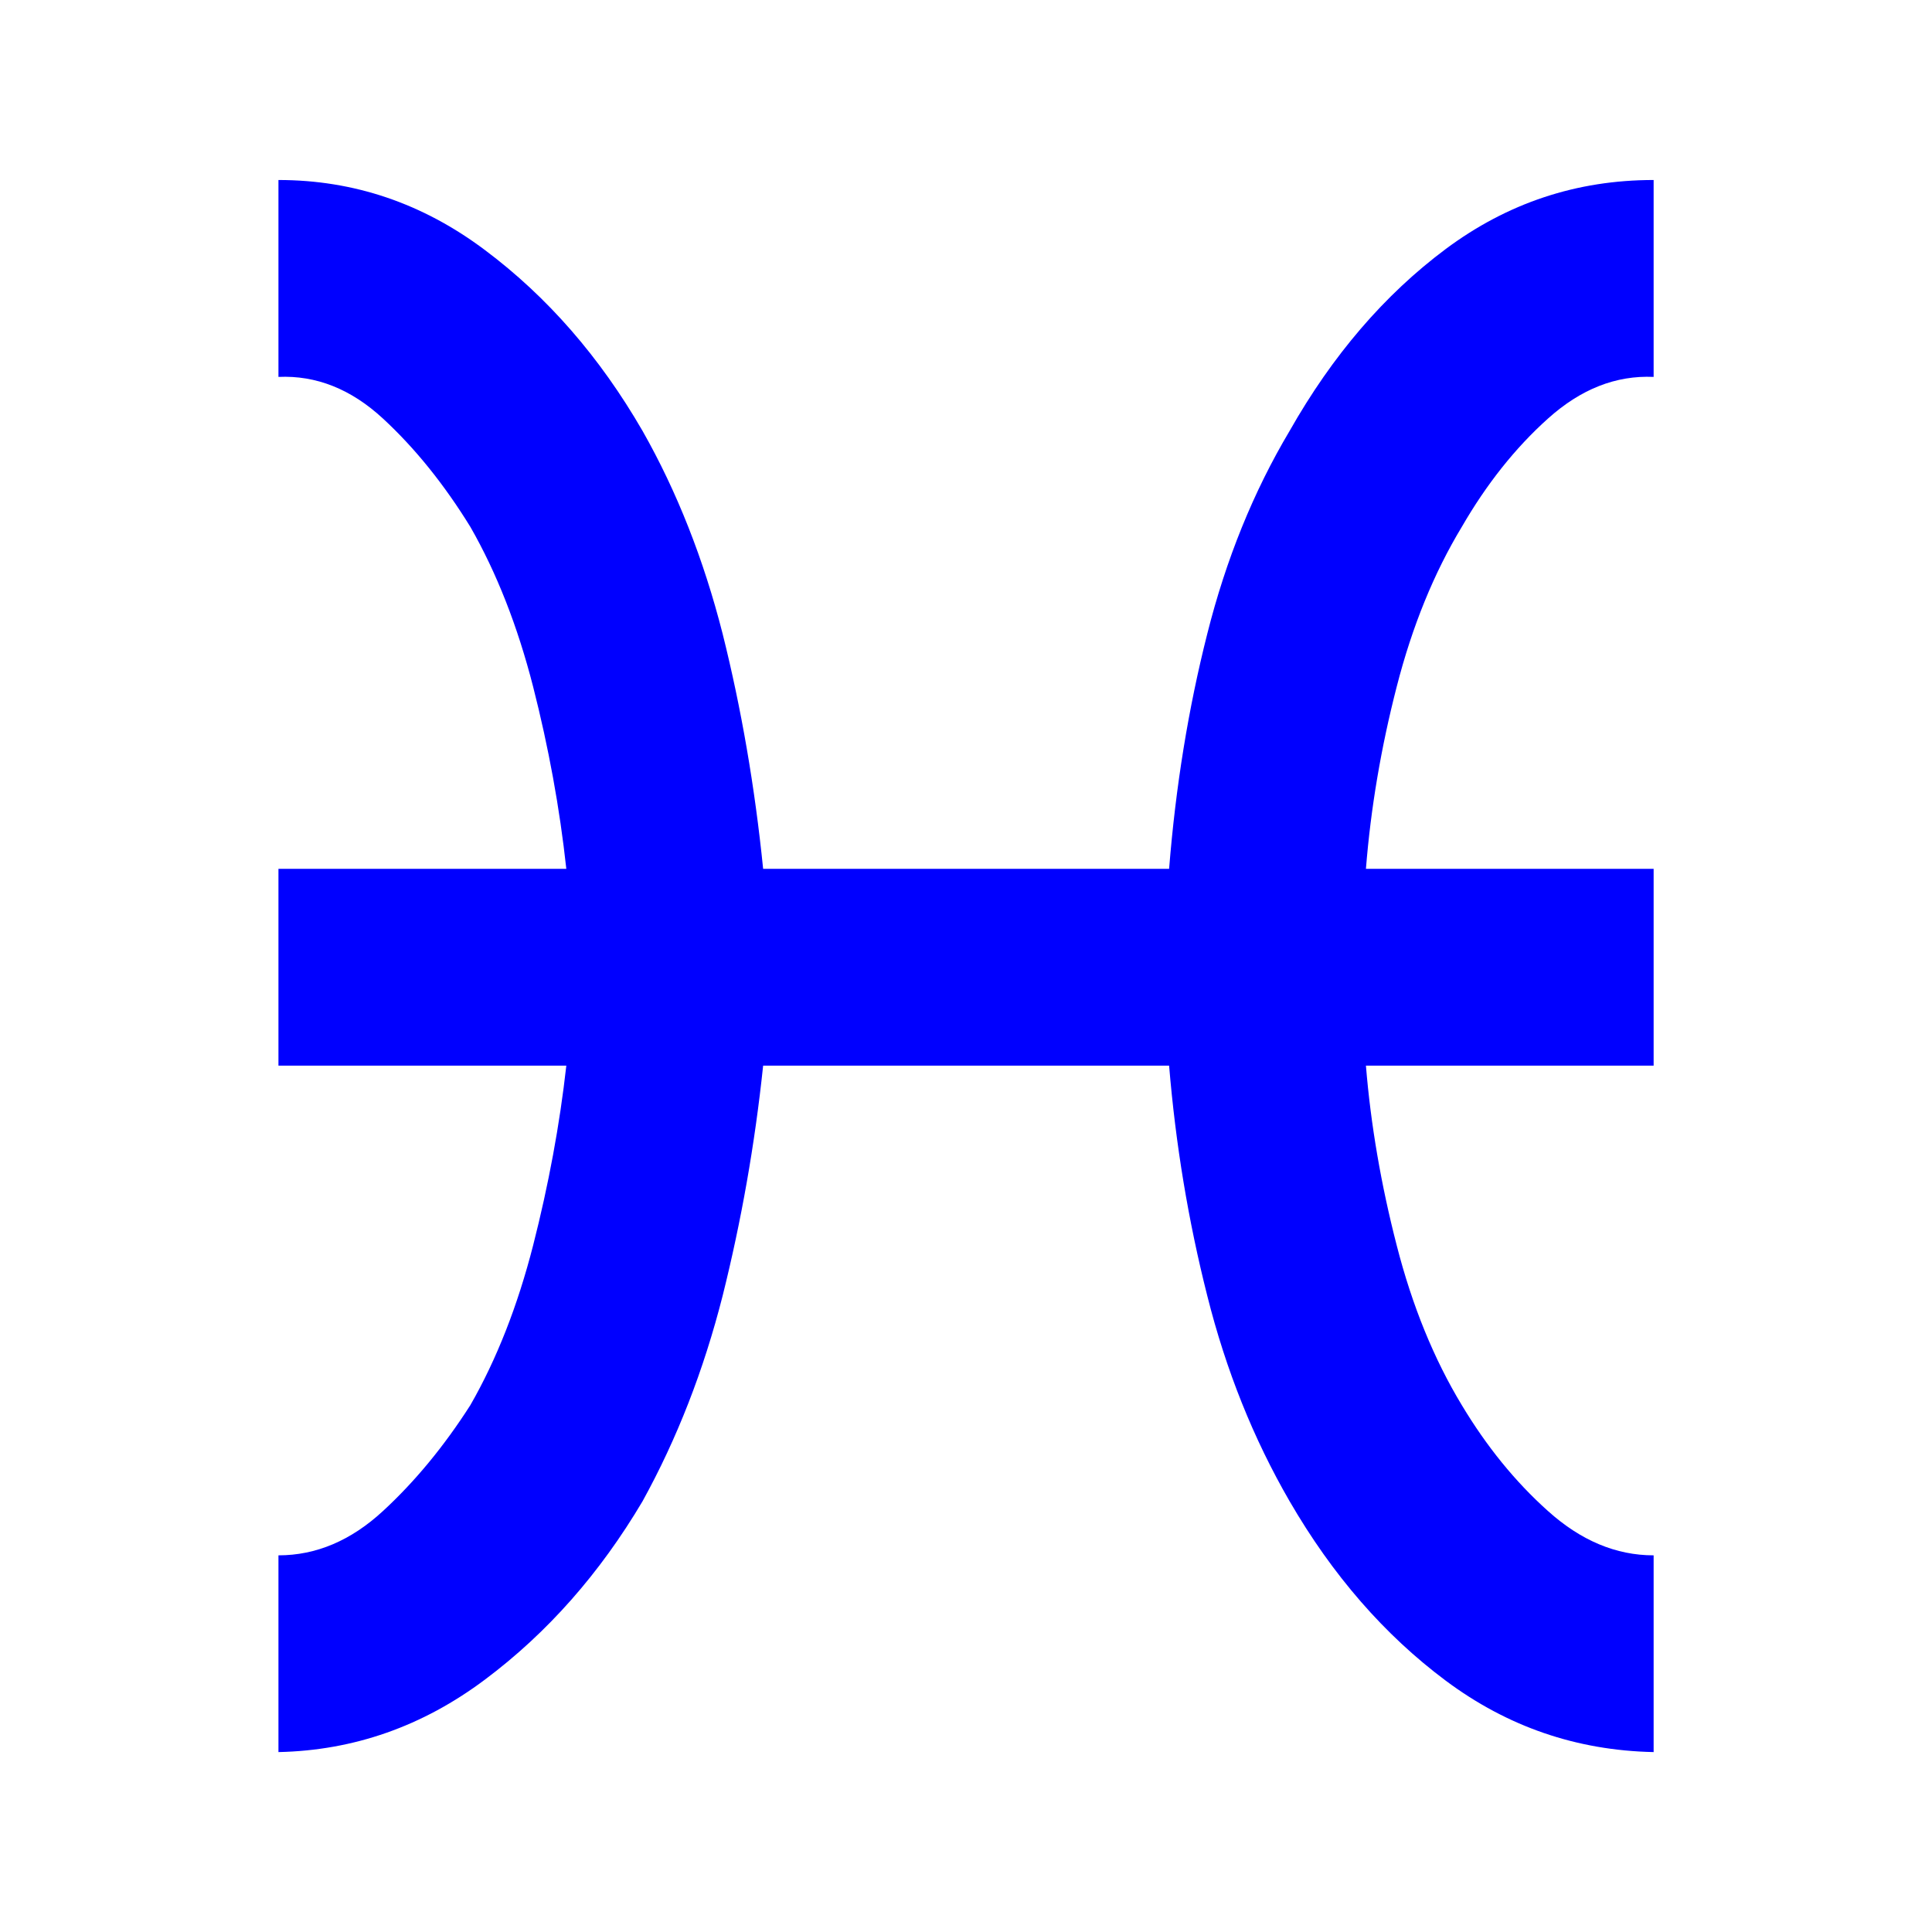 <svg viewBox="0 0 24 24" xmlns="http://www.w3.org/2000/svg">
  <path d="M20.542, 21.765c-0.957, -0.02 -1.815, -0.315 -2.581, -0.886c-0.764, -0.57 -1.41, -1.314 -1.941, -2.23c-0.449, -0.776 -0.79, -1.625 -1.023, -2.553c-0.235, -0.928 -0.393, -1.881 -0.474, -2.858l-5.043, -0c-0.103, 0.977 -0.271, 1.93 -0.503, 2.858c-0.236, 0.928 -0.567, 1.777 -0.995, 2.553c-0.53, 0.895 -1.181, 1.634 -1.957, 2.215c-0.773, 0.58 -1.629, 0.881 -2.566, 0.901l-0, -2.444c0.469, -0 0.902, -0.184 1.299, -0.551c0.397, -0.366 0.759, -0.805 1.085, -1.315c0.327, -0.57 0.587, -1.232 0.78, -1.986c0.192, -0.753 0.33, -1.498 0.412, -2.231l-3.576, -0l-0, -2.445l3.576, -0c-0.082, -0.754 -0.22, -1.507 -0.412, -2.261c-0.193, -0.754 -0.453, -1.416 -0.78, -1.987c-0.326, -0.529 -0.688, -0.978 -1.085, -1.345c-0.397, -0.367 -0.83, -0.539 -1.299, -0.518l-0, -2.446c0.937, -0 1.793, 0.29 2.566, 0.871c0.776, 0.581 1.427, 1.329 1.957, 2.246c0.428, 0.754 0.759, 1.595 0.995, 2.521c0.232, 0.927 0.4, 1.902 0.503, 2.919l5.043, -0c0.081, -1.017 0.239, -1.992 0.474, -2.919c0.233, -0.926 0.574, -1.767 1.023, -2.521c0.531, -0.937 1.177, -1.691 1.941, -2.261c0.766, -0.57 1.624, -0.856 2.581, -0.856l-0, 2.446c-0.468, -0.021 -0.905, 0.151 -1.313, 0.518c-0.409, 0.367 -0.764, 0.816 -1.07, 1.345c-0.345, 0.571 -0.616, 1.233 -0.809, 1.987c-0.194, 0.754 -0.322, 1.507 -0.382, 2.261l3.574, -0l-0, 2.445l-3.574, -0c0.06, 0.733 0.188, 1.478 0.382, 2.231c0.193, 0.754 0.464, 1.416 0.809, 1.986c0.306, 0.51 0.661, 0.949 1.07, 1.315c0.408, 0.367 0.845, 0.551 1.313, 0.551l-0, 2.444Z" style="fill: rgb(0, 0, 255);"/>
</svg>
